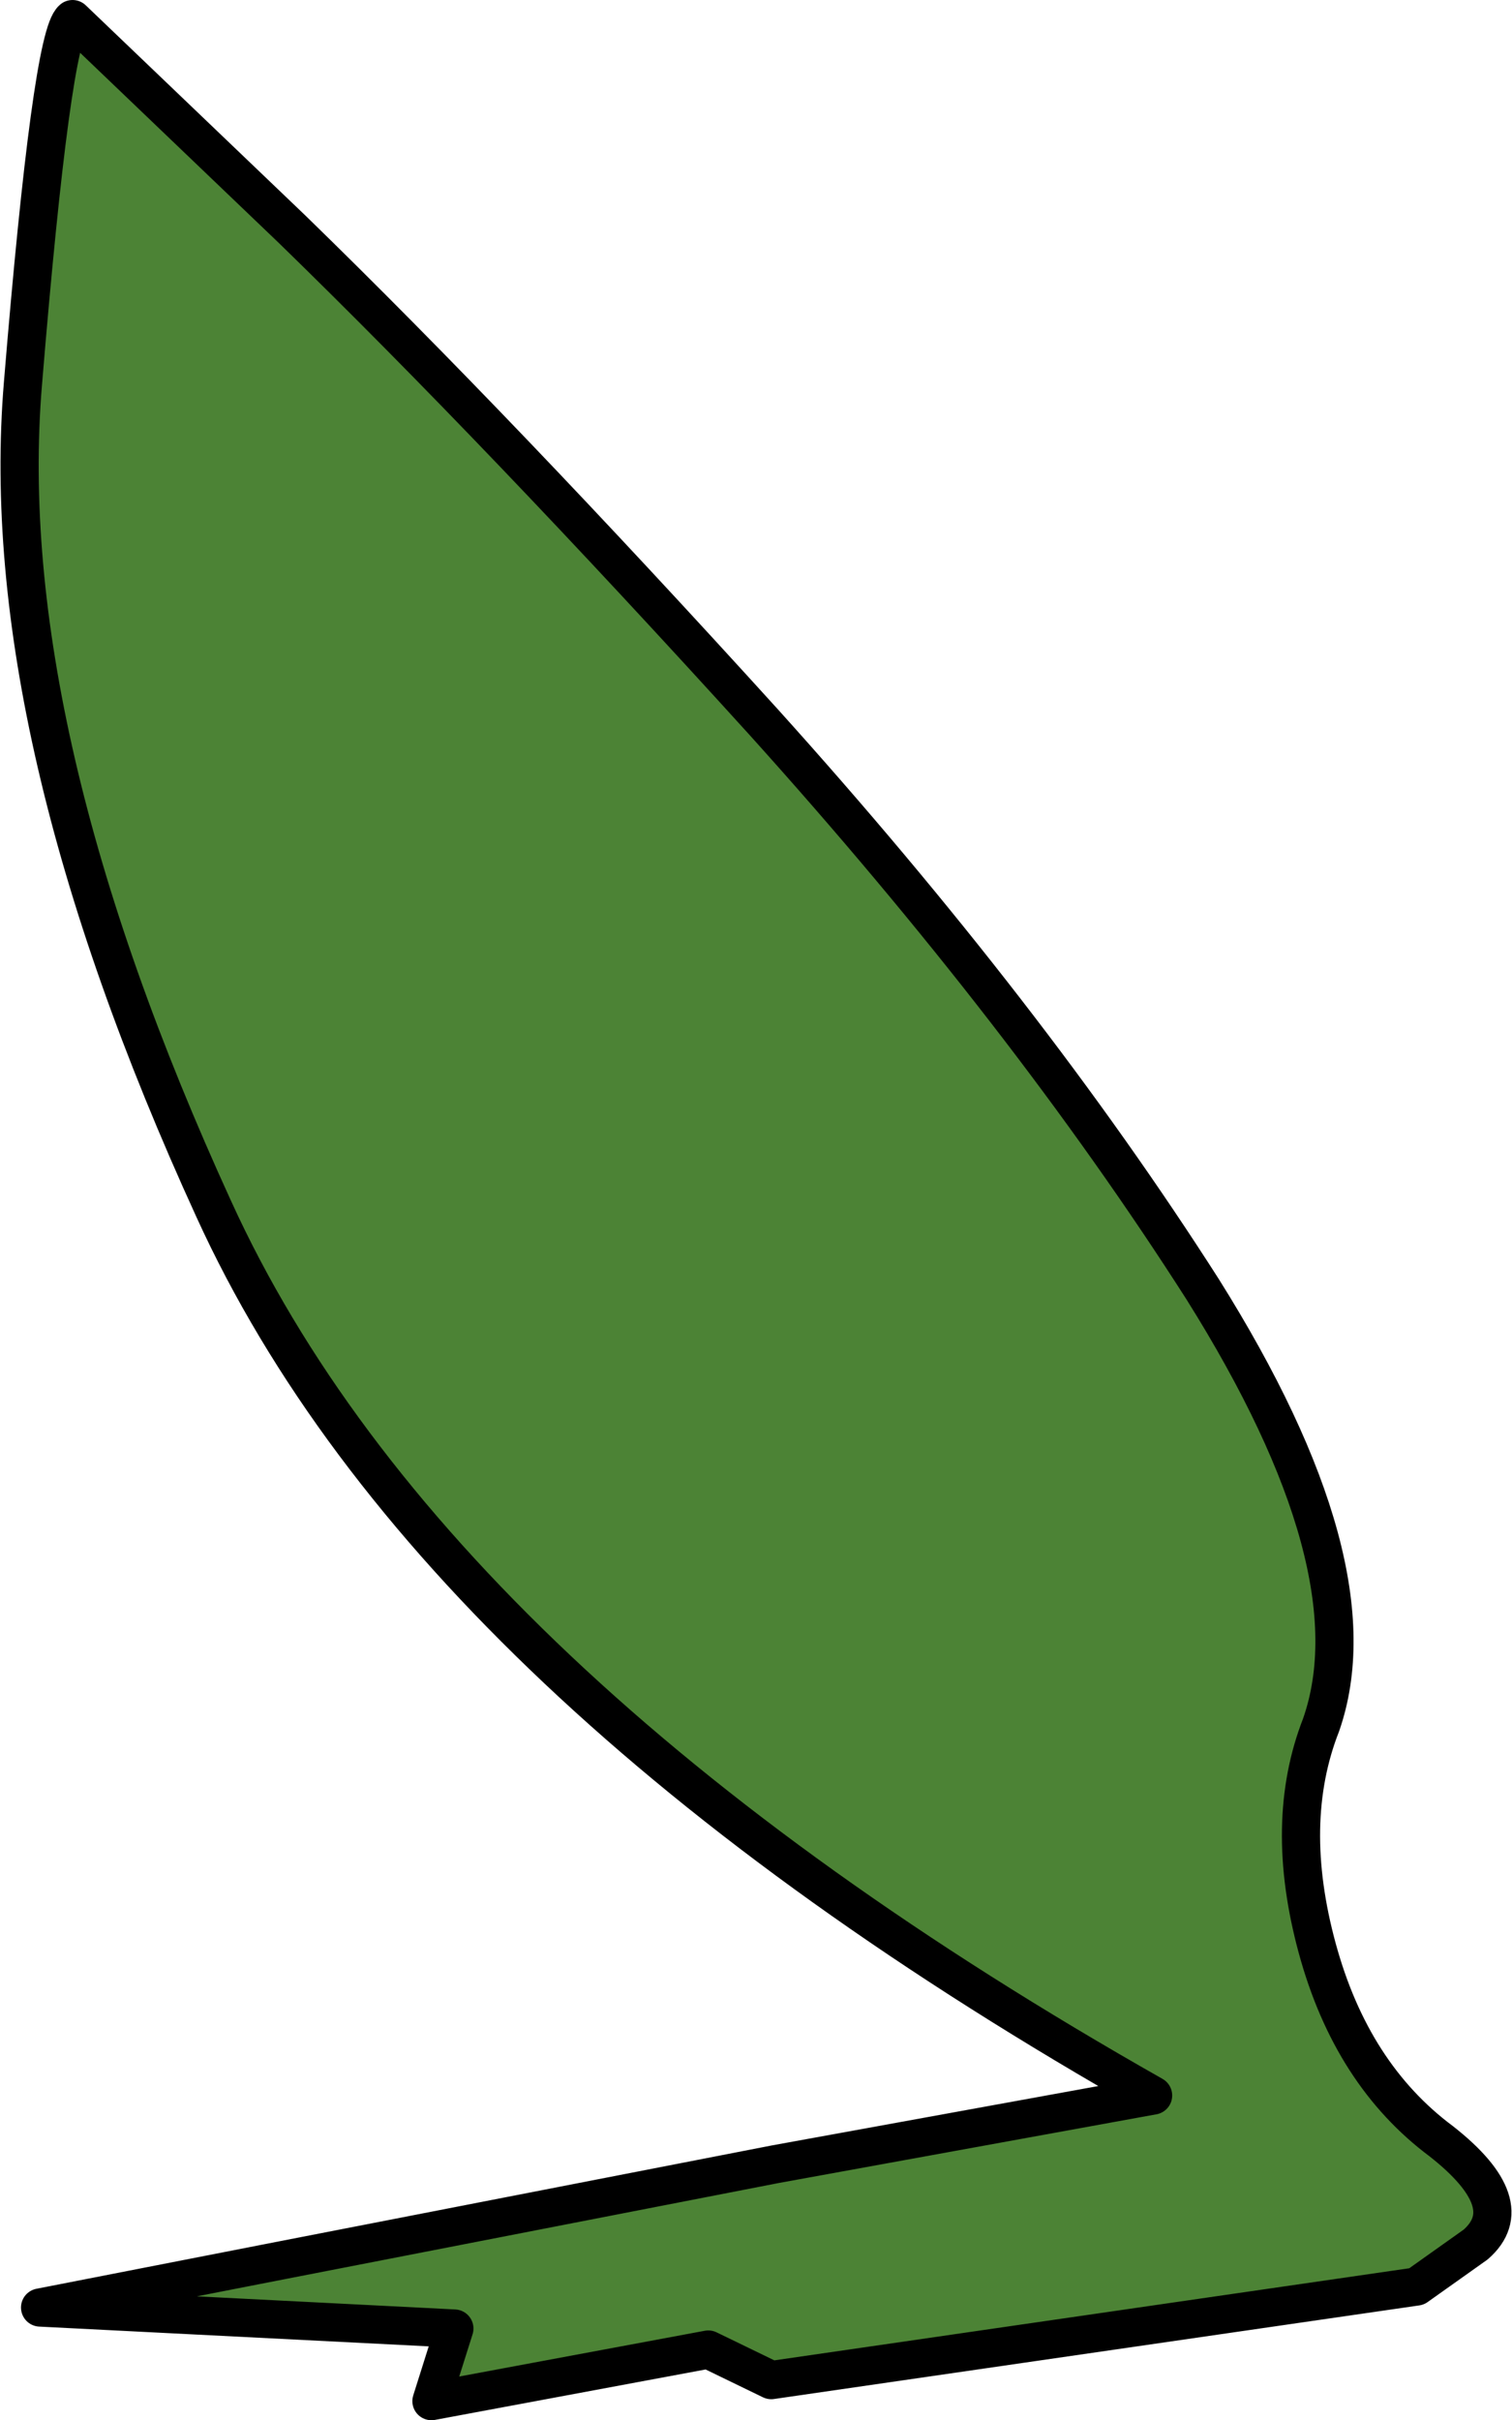 <?xml version="1.0" encoding="UTF-8" standalone="no"?>
<svg xmlns:xlink="http://www.w3.org/1999/xlink" height="63.35px" width="39.6px" xmlns="http://www.w3.org/2000/svg">
  <g transform="matrix(1.0, 0.0, 0.0, 1.0, 19.8, 31.65)">
    <path d="M-17.9 -31.15 L-12.15 -25.65 Q-6.7 -20.35 0.2 -12.75 7.1 -5.1 11.7 2.1 16.25 9.35 14.8 13.5 13.8 16.05 14.7 19.35 15.6 22.65 17.95 24.4 20.05 26.05 18.85 27.1 L17.3 28.2 0.4 30.65 -1.25 29.85 -8.5 31.2 -7.9 29.3 -18.75 28.75 -12.35 27.5 0.5 25.0 10.4 23.2 Q-8.5 12.5 -14.2 0.0 -19.95 -12.55 -19.2 -21.6 -18.45 -30.7 -17.9 -31.15" fill="#4c8335" fill-rule="evenodd" stroke="none"/>
    <path d="M-17.9 -31.15 Q-18.45 -30.7 -19.2 -21.6 -19.95 -12.55 -14.2 0.0 -8.5 12.5 10.4 23.2 L0.5 25.0 -12.35 27.5 -18.75 28.75 -7.9 29.3 -8.5 31.2 -1.25 29.85 0.4 30.65 17.3 28.2 18.85 27.1 Q20.05 26.05 17.95 24.4 15.6 22.65 14.7 19.35 13.8 16.05 14.8 13.5 16.25 9.35 11.7 2.1 7.1 -5.1 0.2 -12.75 -6.7 -20.35 -12.15 -25.65 L-17.9 -31.15 Z" fill="none" stroke="#000000" stroke-linecap="round" stroke-linejoin="round" stroke-width="1.0"/>
  </g>
</svg>
